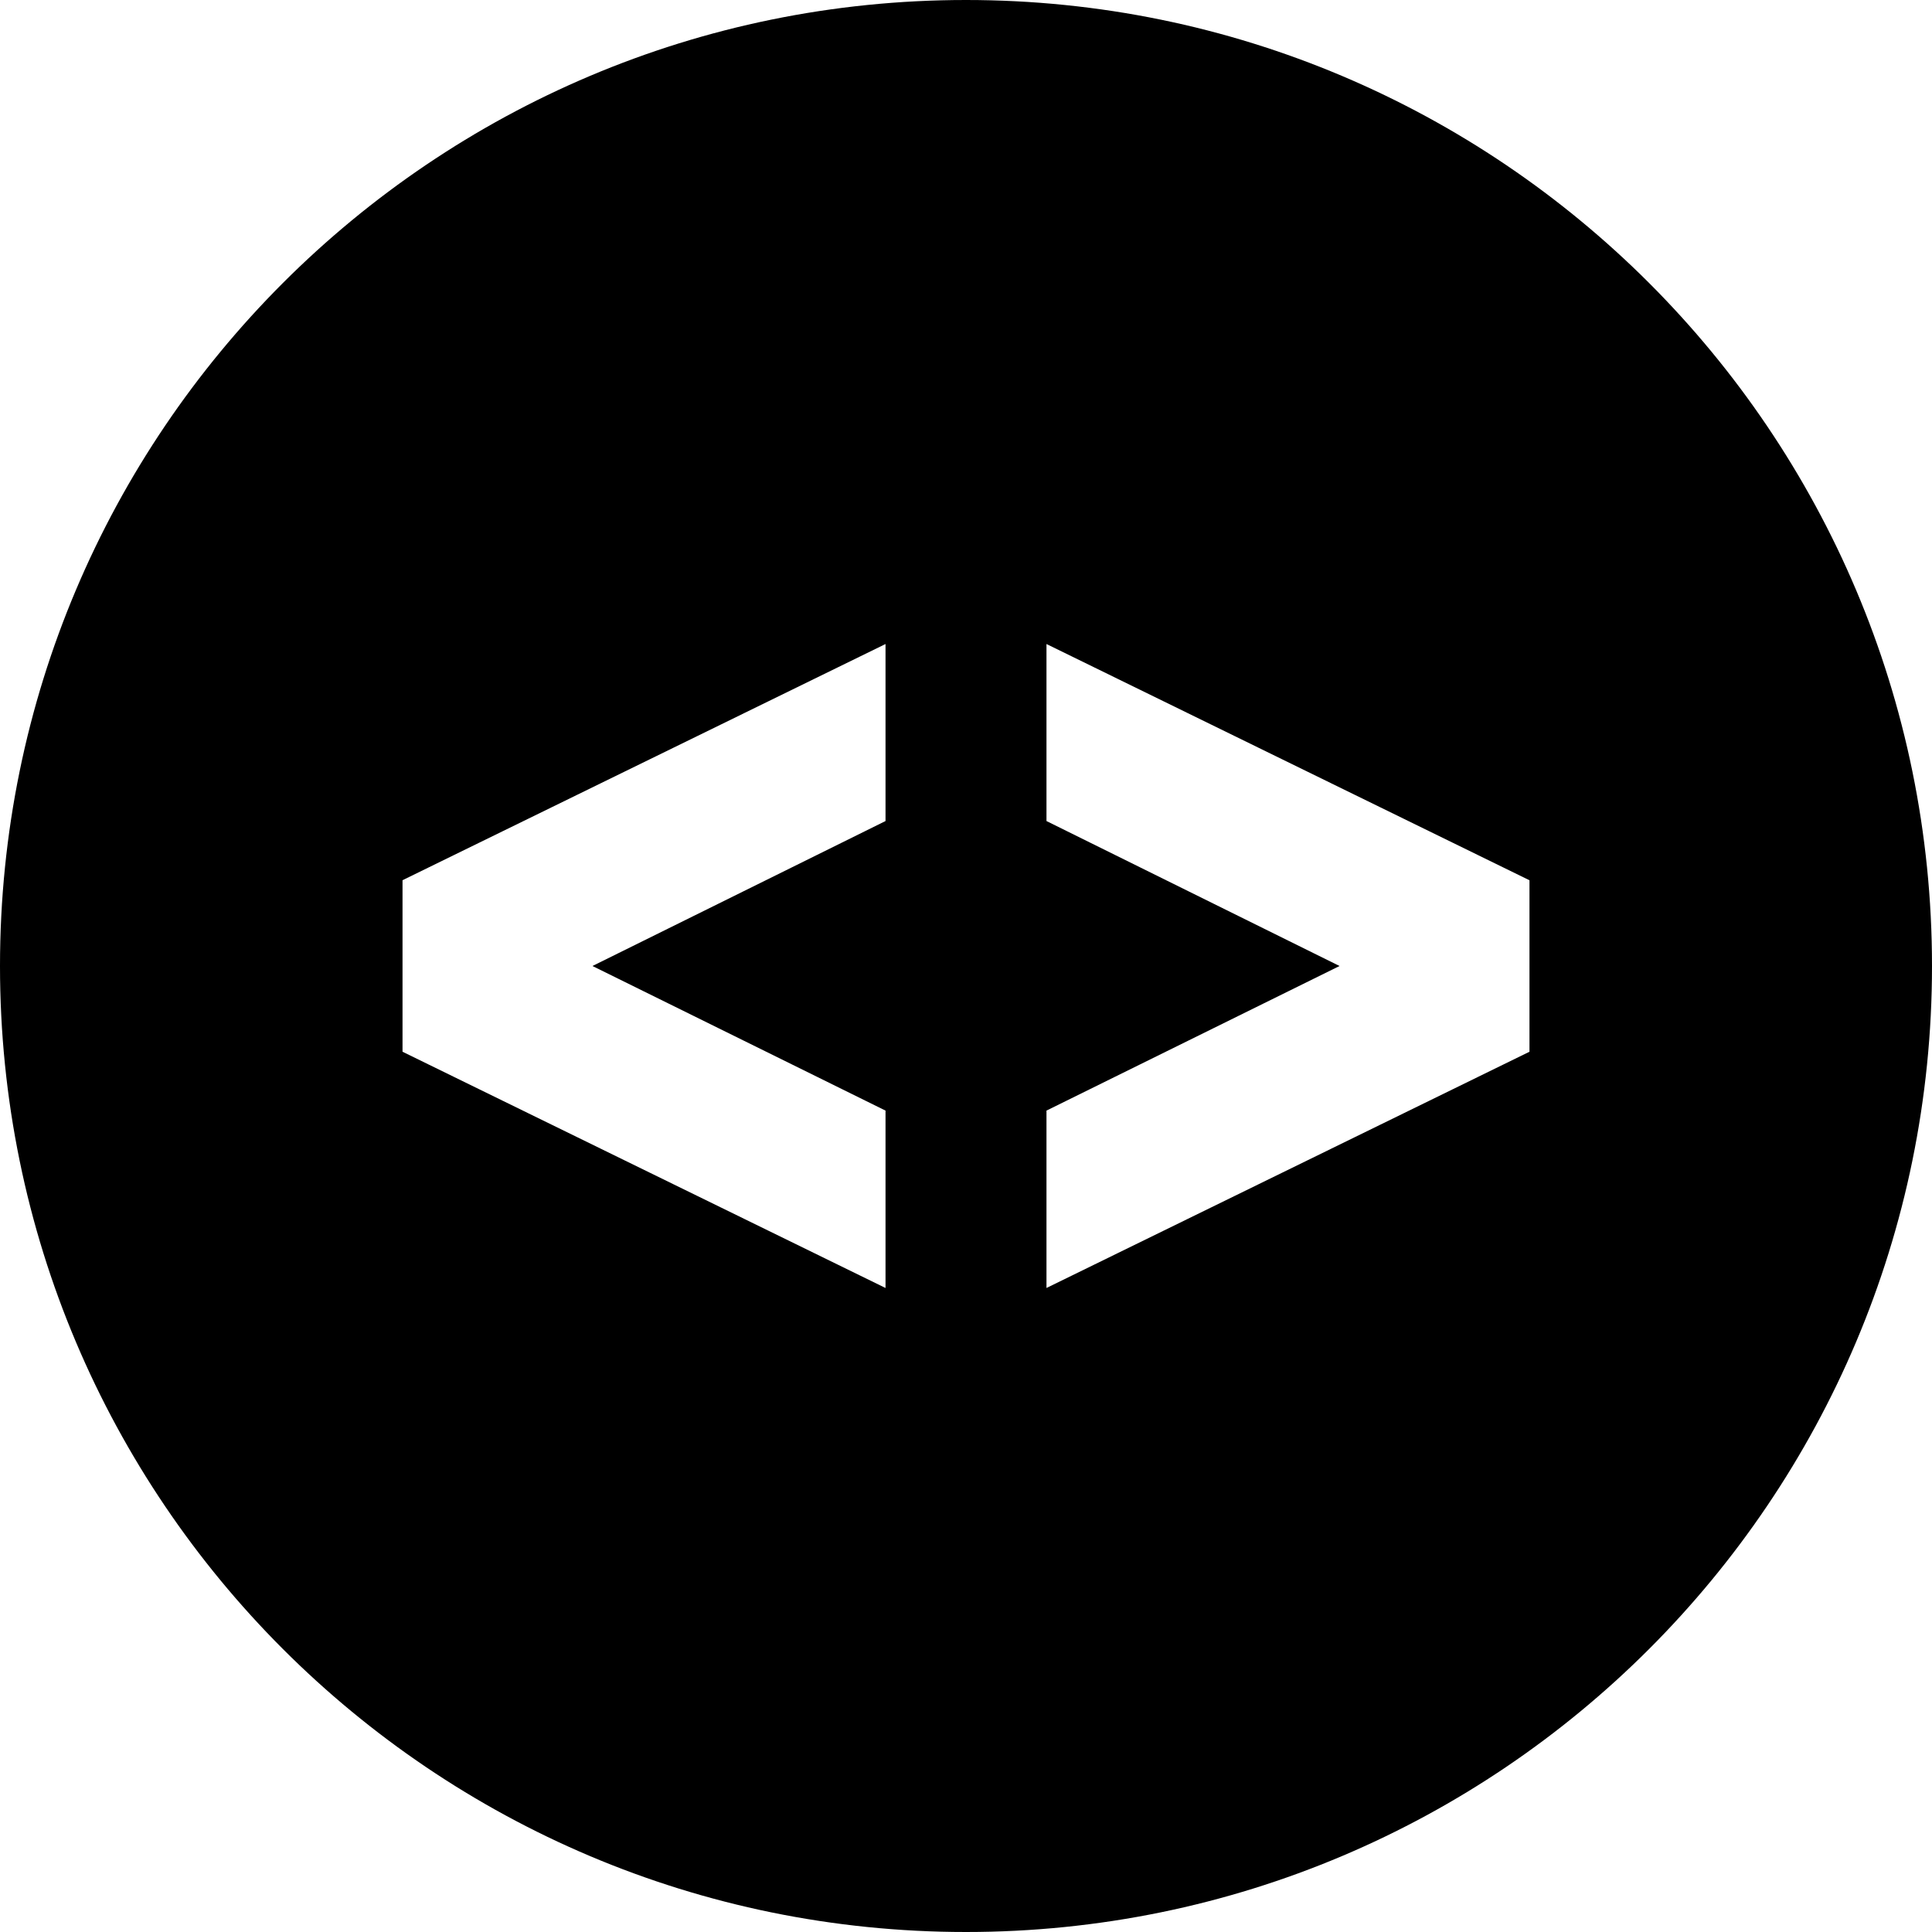 <svg width="32" height="32" viewBox="0 0 32 32" fill="currentColor" xmlns="http://www.w3.org/2000/svg">
<path d="M16 0C7.164 0 0 7.164 0 16C0 24.836 7.164 32 16 32C24.836 32 32 24.836 32 16C32 7.164 24.836 0 16 0ZM14.667 13.599L9.813 16L14.667 18.395V21.333L6.667 17.42V14.579L14.667 10.667V13.599V13.599ZM25.333 17.42L17.333 21.333V18.395L22.187 16L17.333 13.599V10.667L25.333 14.58V17.42V17.42Z"/>
</svg>

